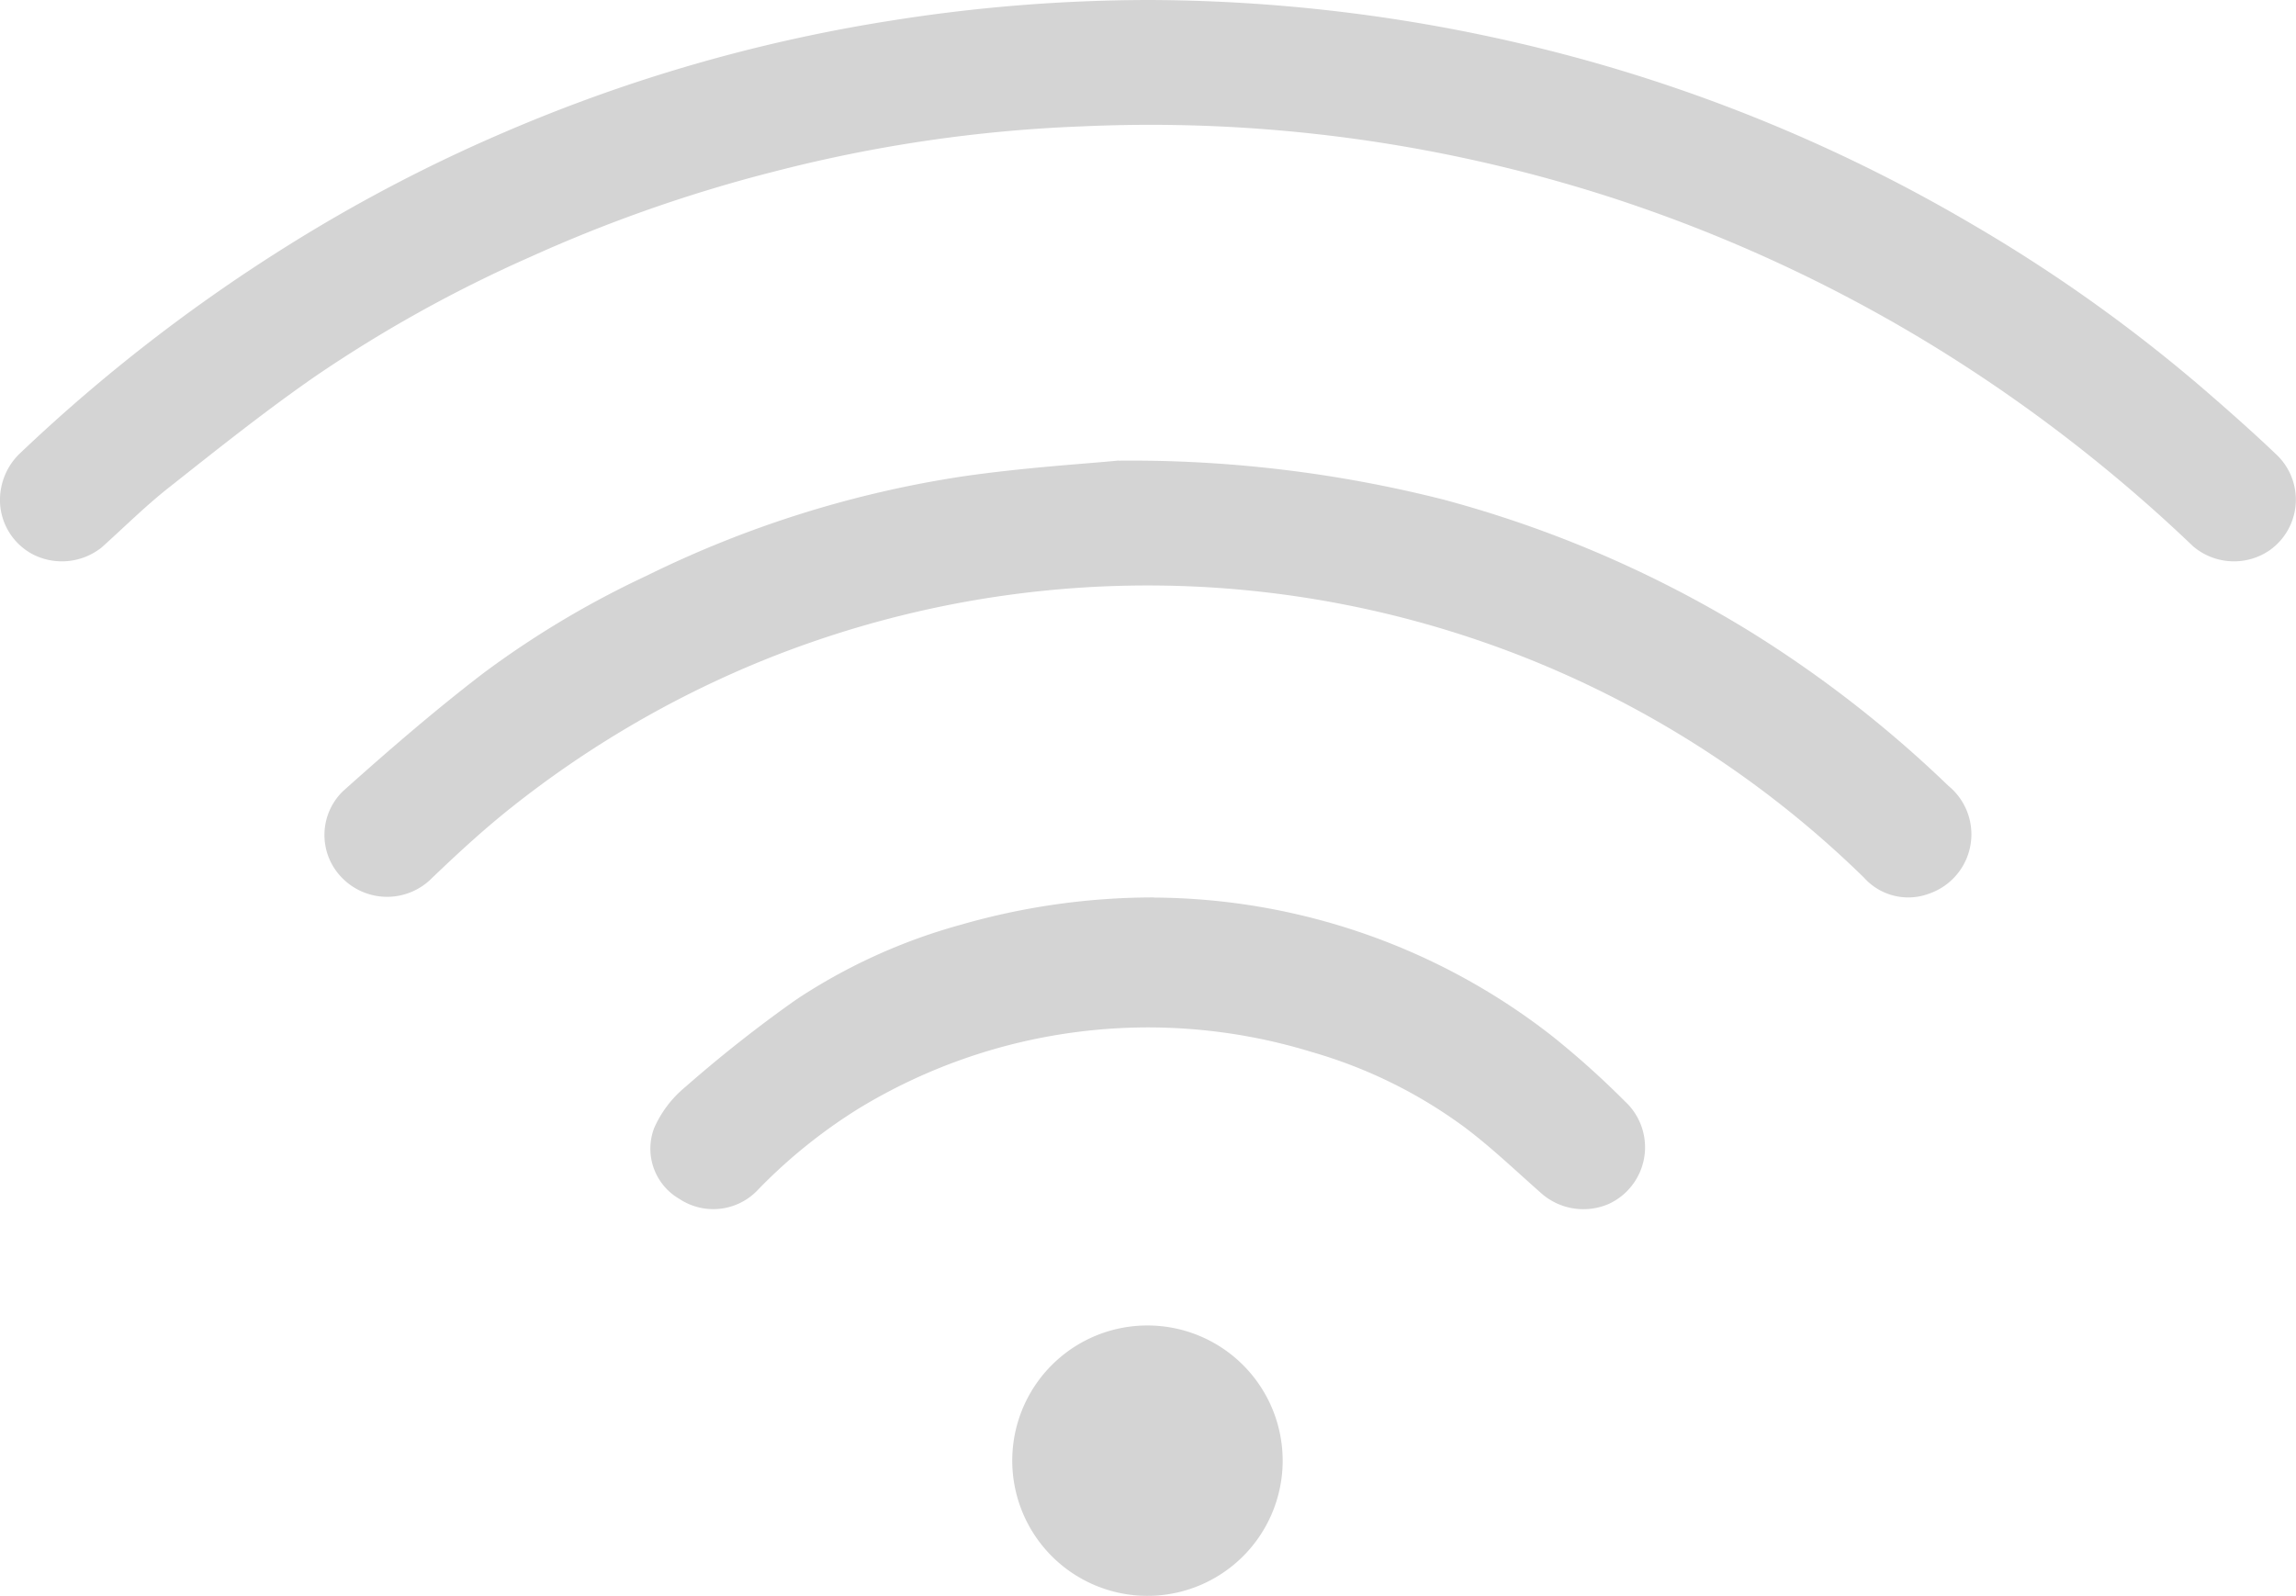 <svg xmlns="http://www.w3.org/2000/svg" viewBox="0 0 54.664 37.999">
    <g transform="translate(0 0)">
        <g transform="translate(0 0)">
            <path
                d="M27.353,0A39.393,39.393,0,0,1,37.8,1.446a38.442,38.442,0,0,1,9.145,3.889,37.261,37.261,0,0,1,5.523,3.932c.588.509,1.172,1.024,1.734,1.561A1.476,1.476,0,0,1,54.04,13.1a1.5,1.5,0,0,1-1.826-.092,36.885,36.885,0,0,0-6.233-4.8,35.923,35.923,0,0,0-7.75-3.547A35.681,35.681,0,0,0,25.763,3.009a34.415,34.415,0,0,0-7.3,1.068A35,35,0,0,0,12.6,6.129,32.071,32.071,0,0,0,7.472,8.984c-1.193.83-2.331,1.74-3.471,2.641-.553.438-1.056.94-1.583,1.412a1.521,1.521,0,0,1-1.624.169,1.465,1.465,0,0,1-.774-1.549A1.532,1.532,0,0,1,.5,10.771,40.04,40.04,0,0,1,6.738,5.92a37.7,37.7,0,0,1,5.252-2.763,38.265,38.265,0,0,1,9.2-2.662A39.363,39.363,0,0,1,27.353,0"
                transform="translate(0 0)" fill="#d4d4d4" />
            <path
                d="M146.072,189.984a30.285,30.285,0,0,1,7.736.926,27.515,27.515,0,0,1,7.295,3.138,28.354,28.354,0,0,1,4.73,3.679,1.493,1.493,0,0,1-.453,2.564,1.414,1.414,0,0,1-1.558-.379,24.386,24.386,0,0,0-26.3-5.136,24.446,24.446,0,0,0-5.913,3.474c-.656.521-1.274,1.092-1.879,1.671a1.5,1.5,0,0,1-2.1.038,1.454,1.454,0,0,1-.026-2.1c1.083-.97,2.186-1.923,3.339-2.808a22.318,22.318,0,0,1,3.9-2.329,25.679,25.679,0,0,1,7.485-2.358c1.477-.217,2.974-.306,3.751-.383"
                transform="translate(-119.444 -179.015)" fill="#d4d4d4" />
            <path
                d="M266.952,380.079a15.534,15.534,0,0,1,9.489,3.3,20.785,20.785,0,0,1,1.736,1.558,1.486,1.486,0,0,1-.387,2.435,1.516,1.516,0,0,1-1.613-.254c-.6-.529-1.177-1.083-1.813-1.562a11.431,11.431,0,0,0-3.651-1.8,13.258,13.258,0,0,0-10.773,1.339,12.594,12.594,0,0,0-2.4,1.931,1.458,1.458,0,0,1-1.881.228,1.38,1.38,0,0,1-.6-1.688,2.655,2.655,0,0,1,.739-.975,31.825,31.825,0,0,1,2.638-2.08,13.6,13.6,0,0,1,3.925-1.785,16.548,16.548,0,0,1,4.587-.65"
                transform="translate(-239.484 -358.707)" fill="#d4d4d4" />
            <path d="M386.1,573.834a3.219,3.219,0,1,1-3.226,3.086,3.216,3.216,0,0,1,3.226-3.086"
                transform="translate(-358.771 -542.273)" fill="#d4d4d4" />
        </g>
    </g>
</svg>